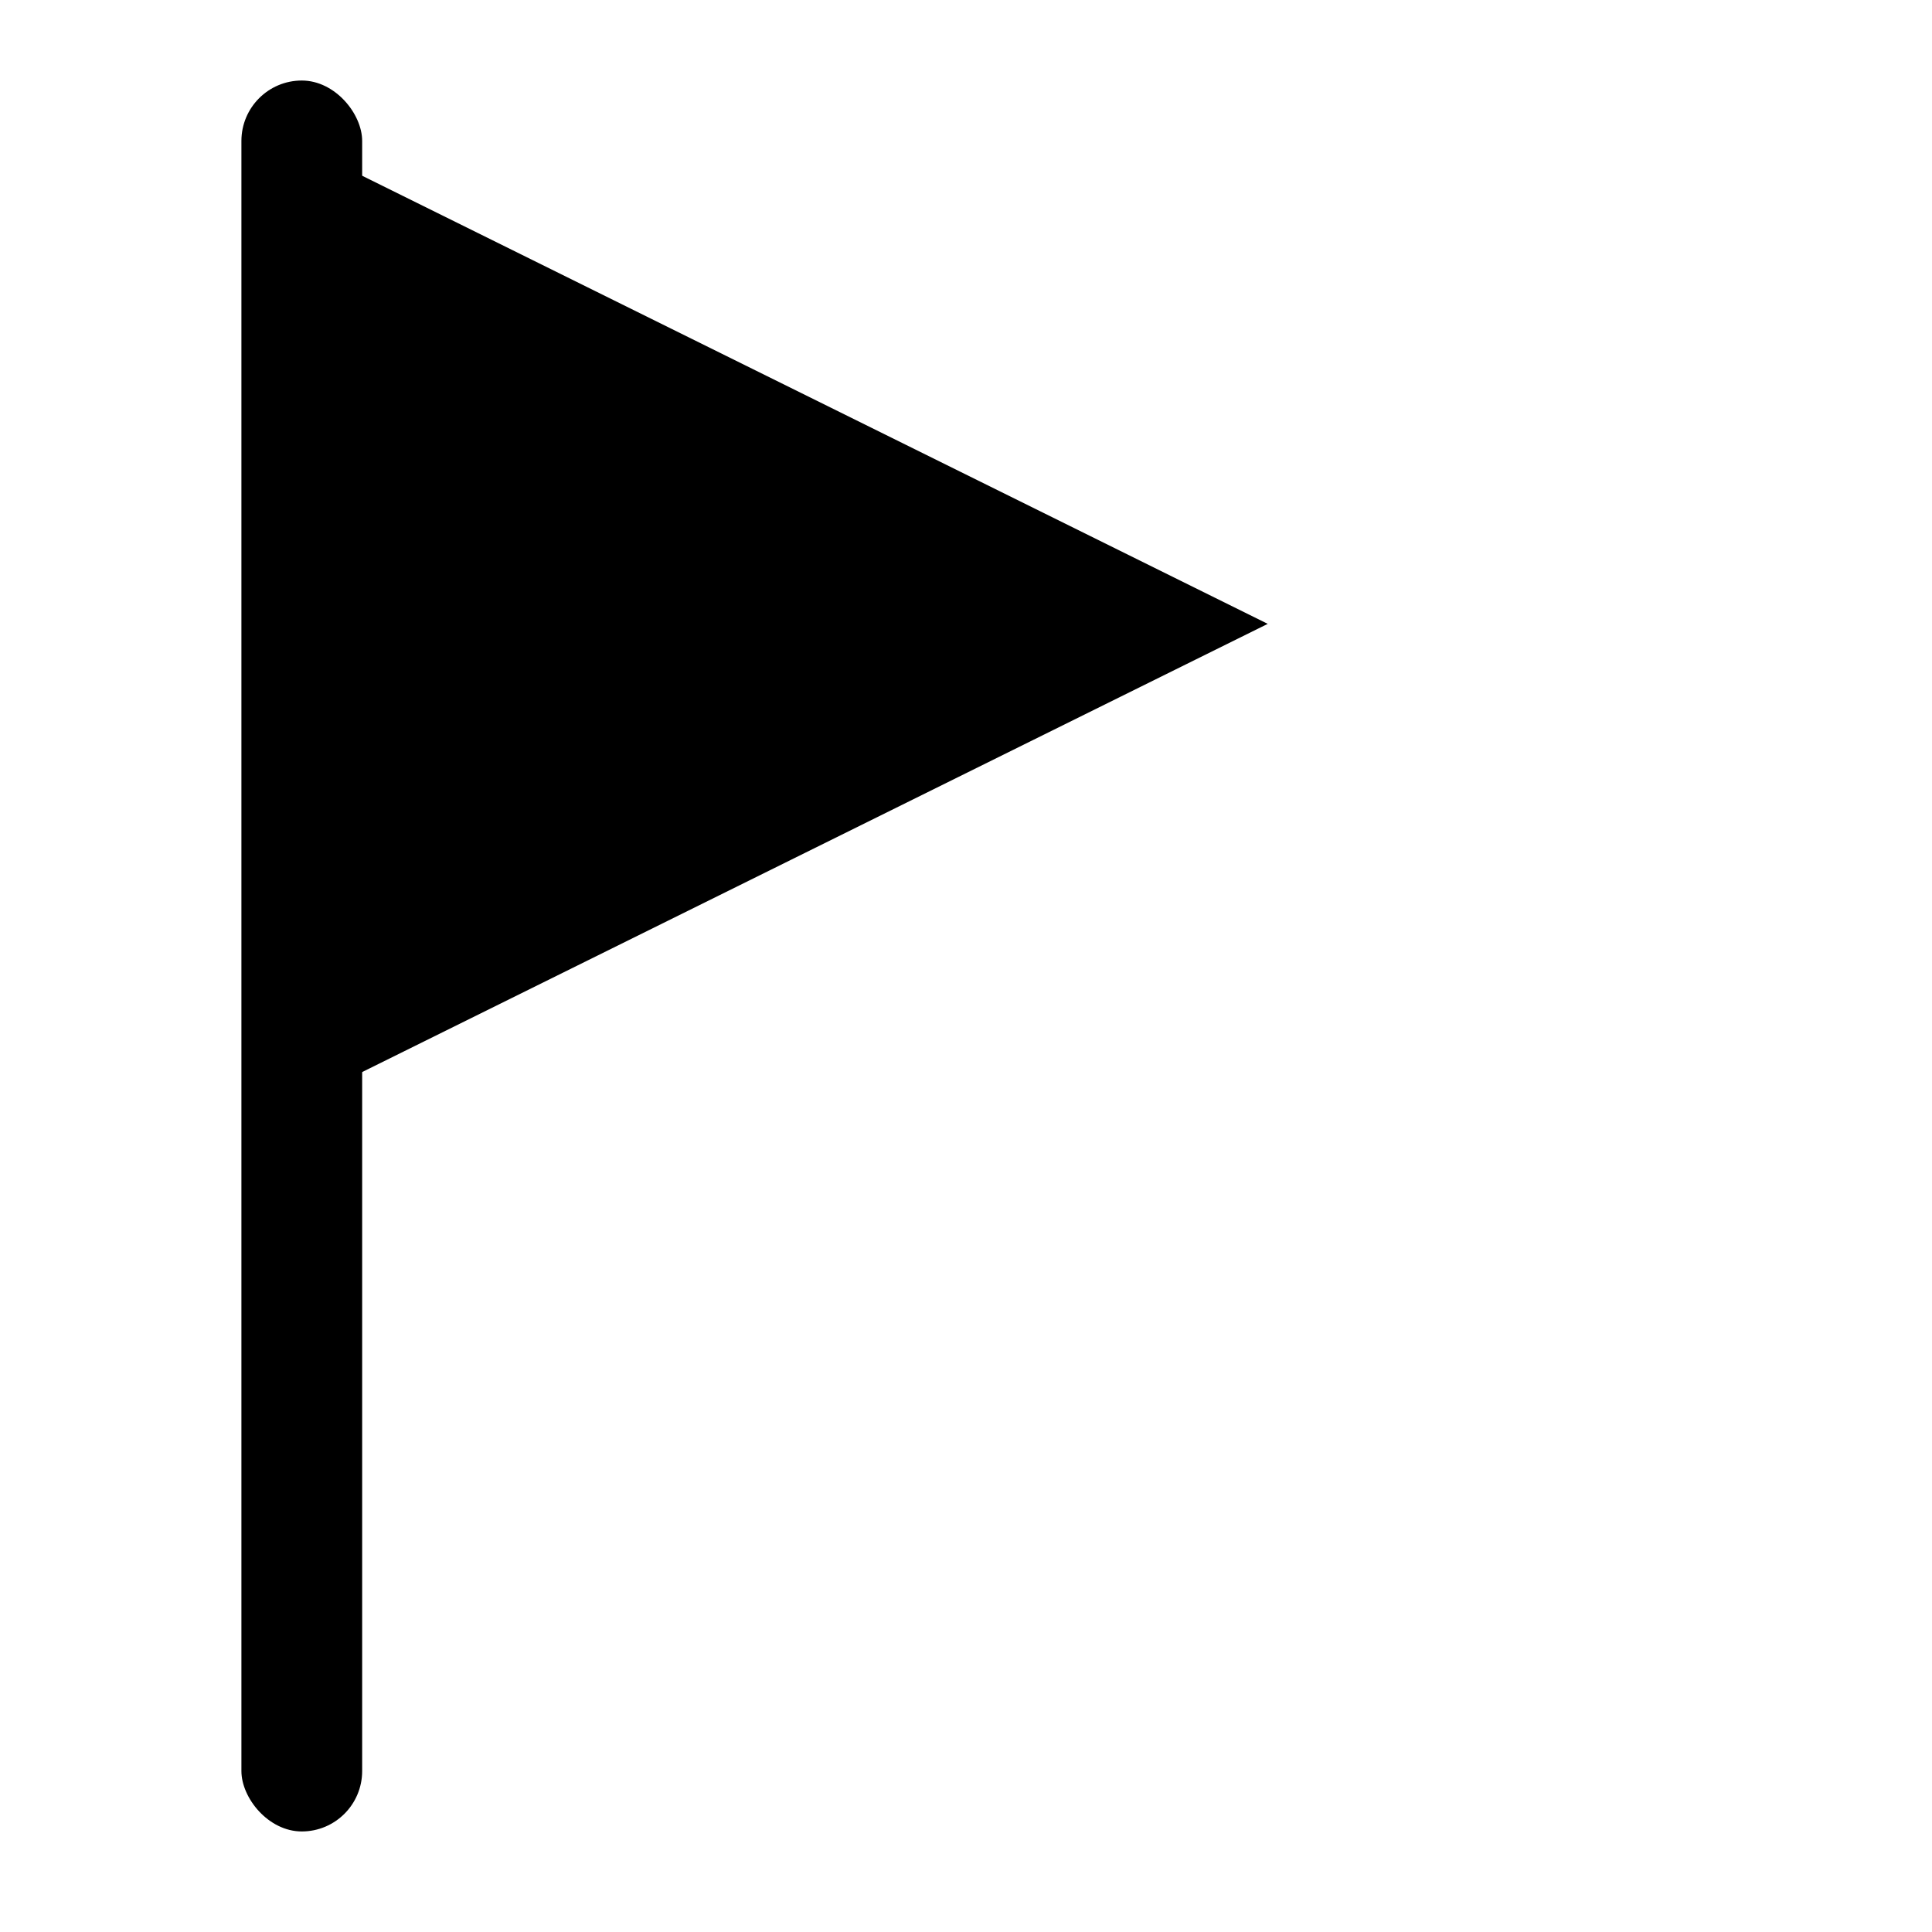 <svg width="22" height="22" viewBox="0 0 22 22" fill="none" xmlns="http://www.w3.org/2000/svg">
<path d="M14.436 7.104L3.608 12.463L3.608 1.746L14.436 7.104Z" fill="black"/>
<rect x="2.749" y="0.917" width="1.375" height="19.938" rx="0.688" fill="black"/>
</svg>
